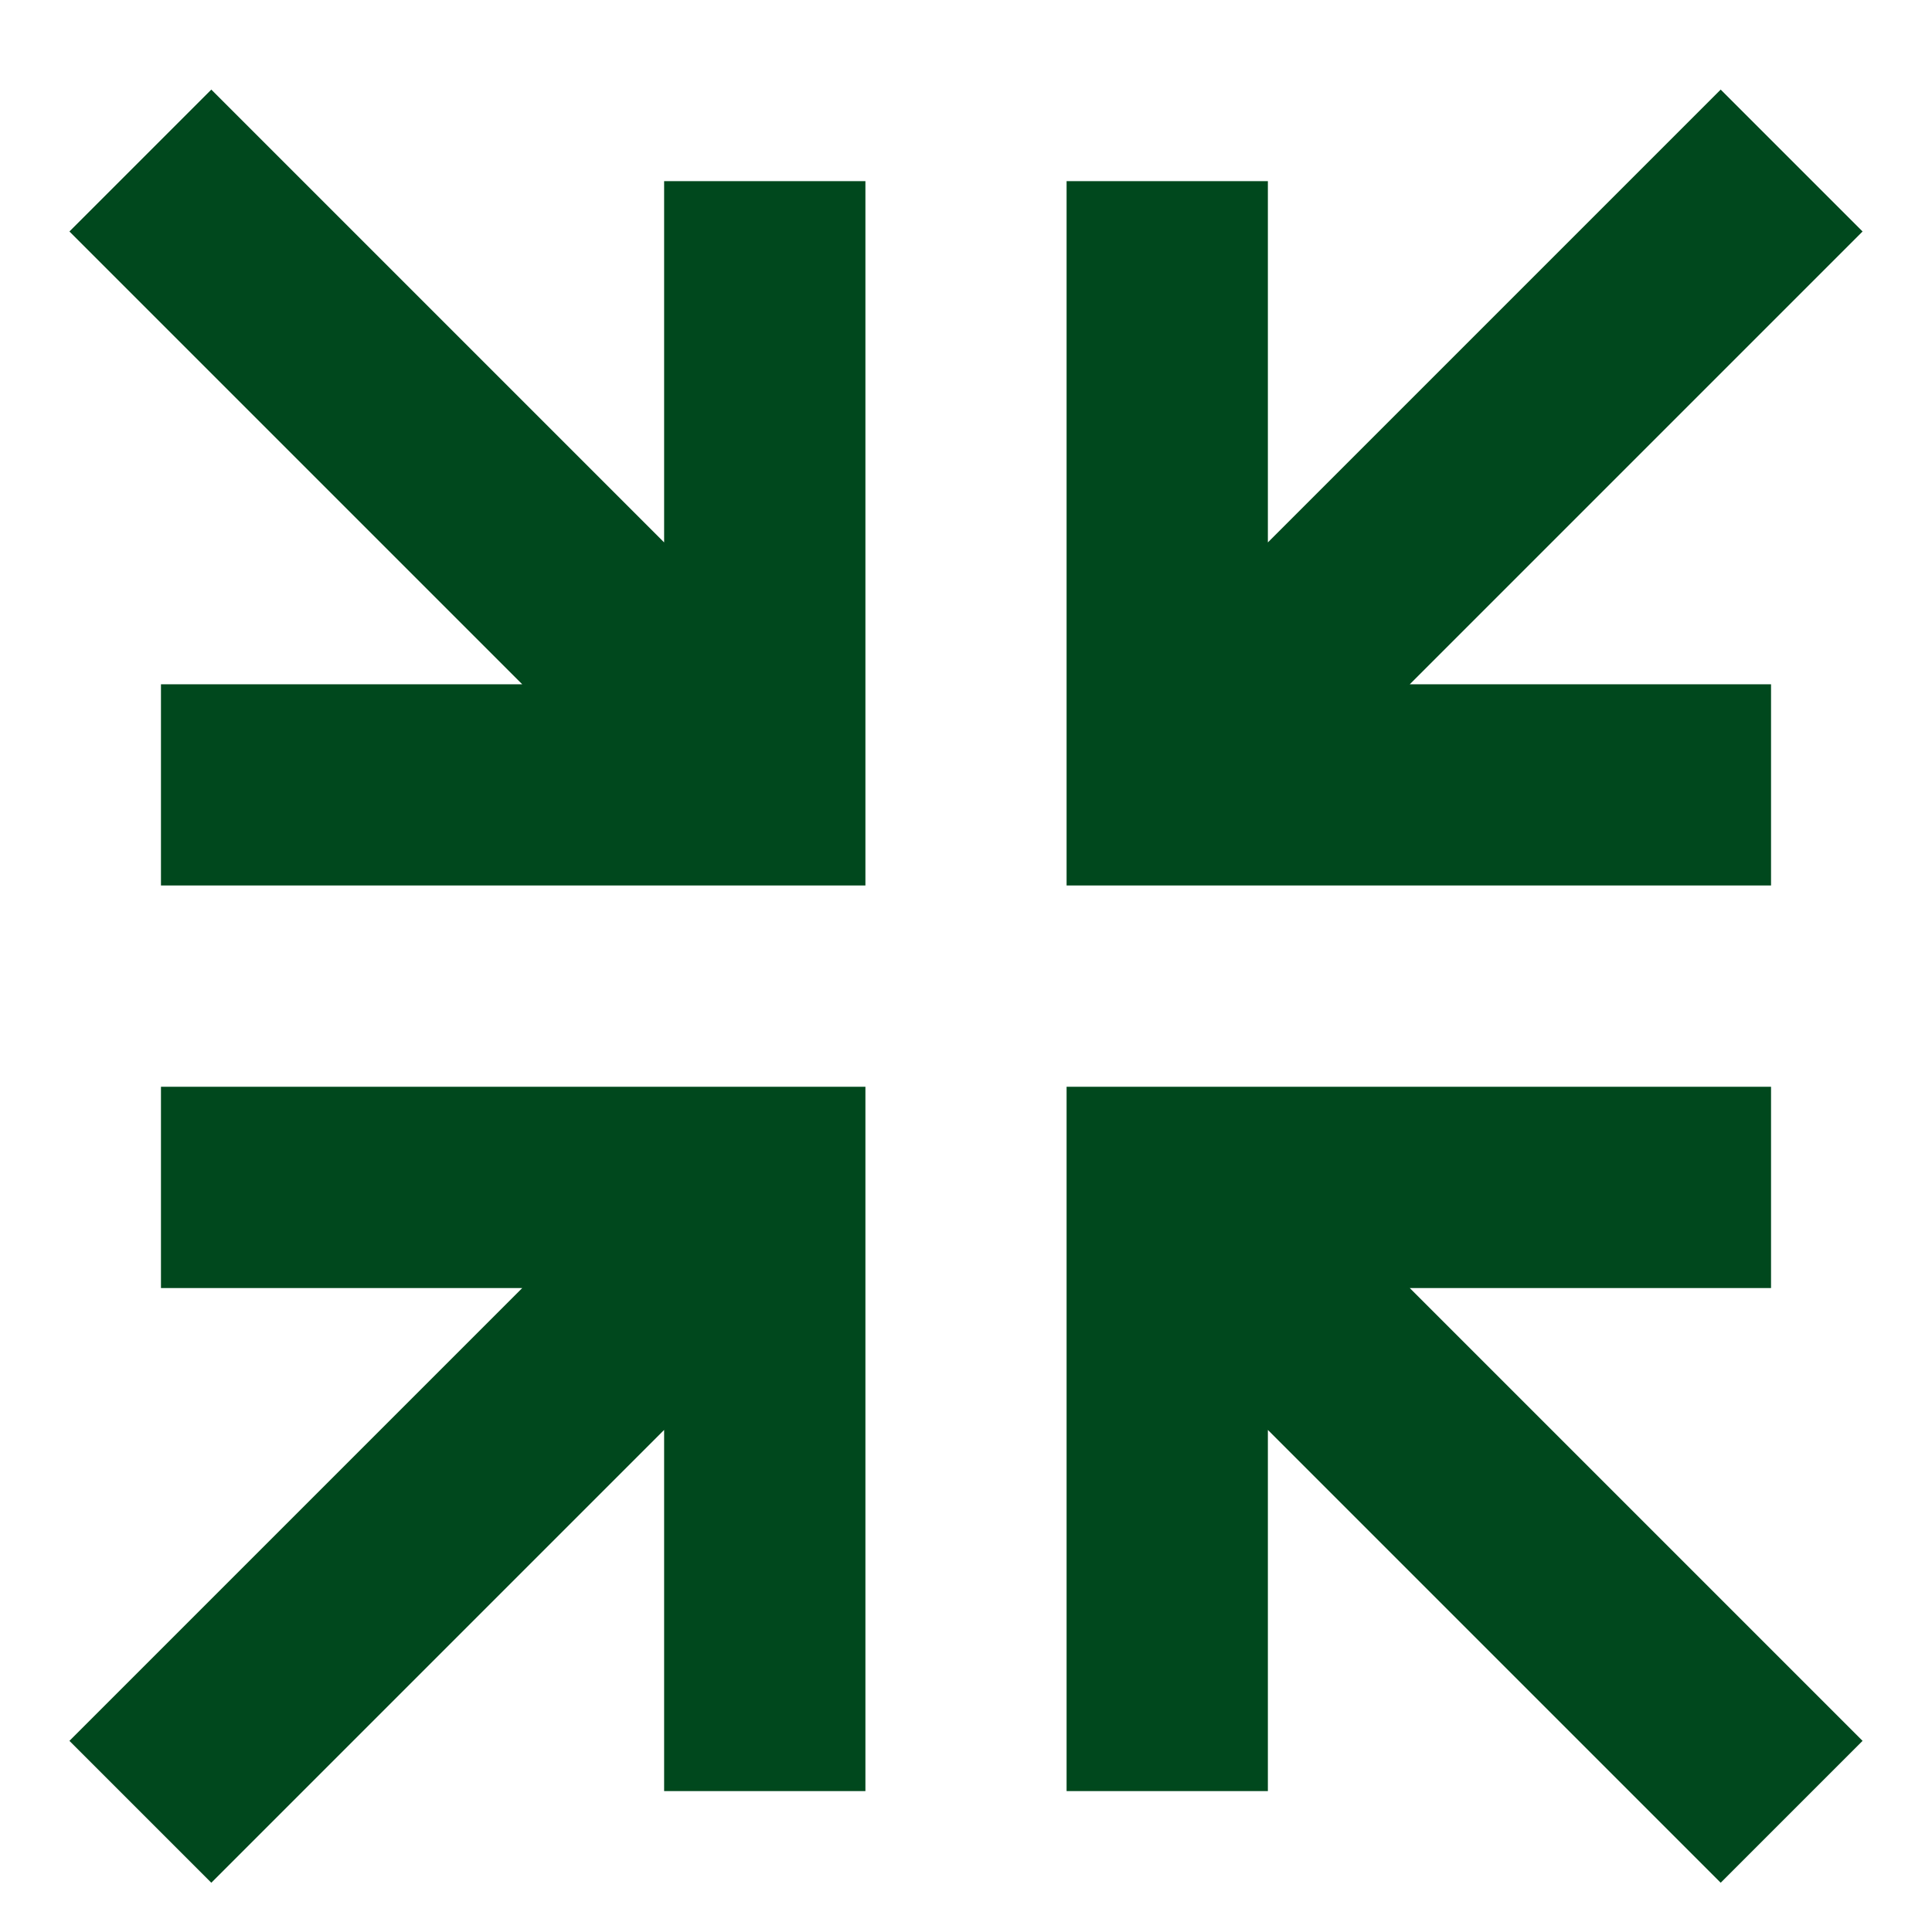 <svg width="16" height="16" viewBox="0 0 16 16" fill="none" xmlns="http://www.w3.org/2000/svg">
<path d="M14.25 0.742L15.425 1.917L11.675 5.667H14.667V7.333H8.833V1.5H10.5V4.492L14.25 0.742ZM15.425 14.417L14.25 15.592L10.5 11.842V14.833H8.833V9H14.667V10.667H11.675L15.425 14.417ZM1.75 0.742L5.5 4.492V1.5H7.167V7.333H1.333V5.667H4.325L0.575 1.917L1.75 0.742ZM0.575 14.417L4.325 10.667H1.333V9H7.167V14.833H5.5V11.842L1.75 15.592L0.575 14.417Z" fill="#00481D"/>
</svg> 